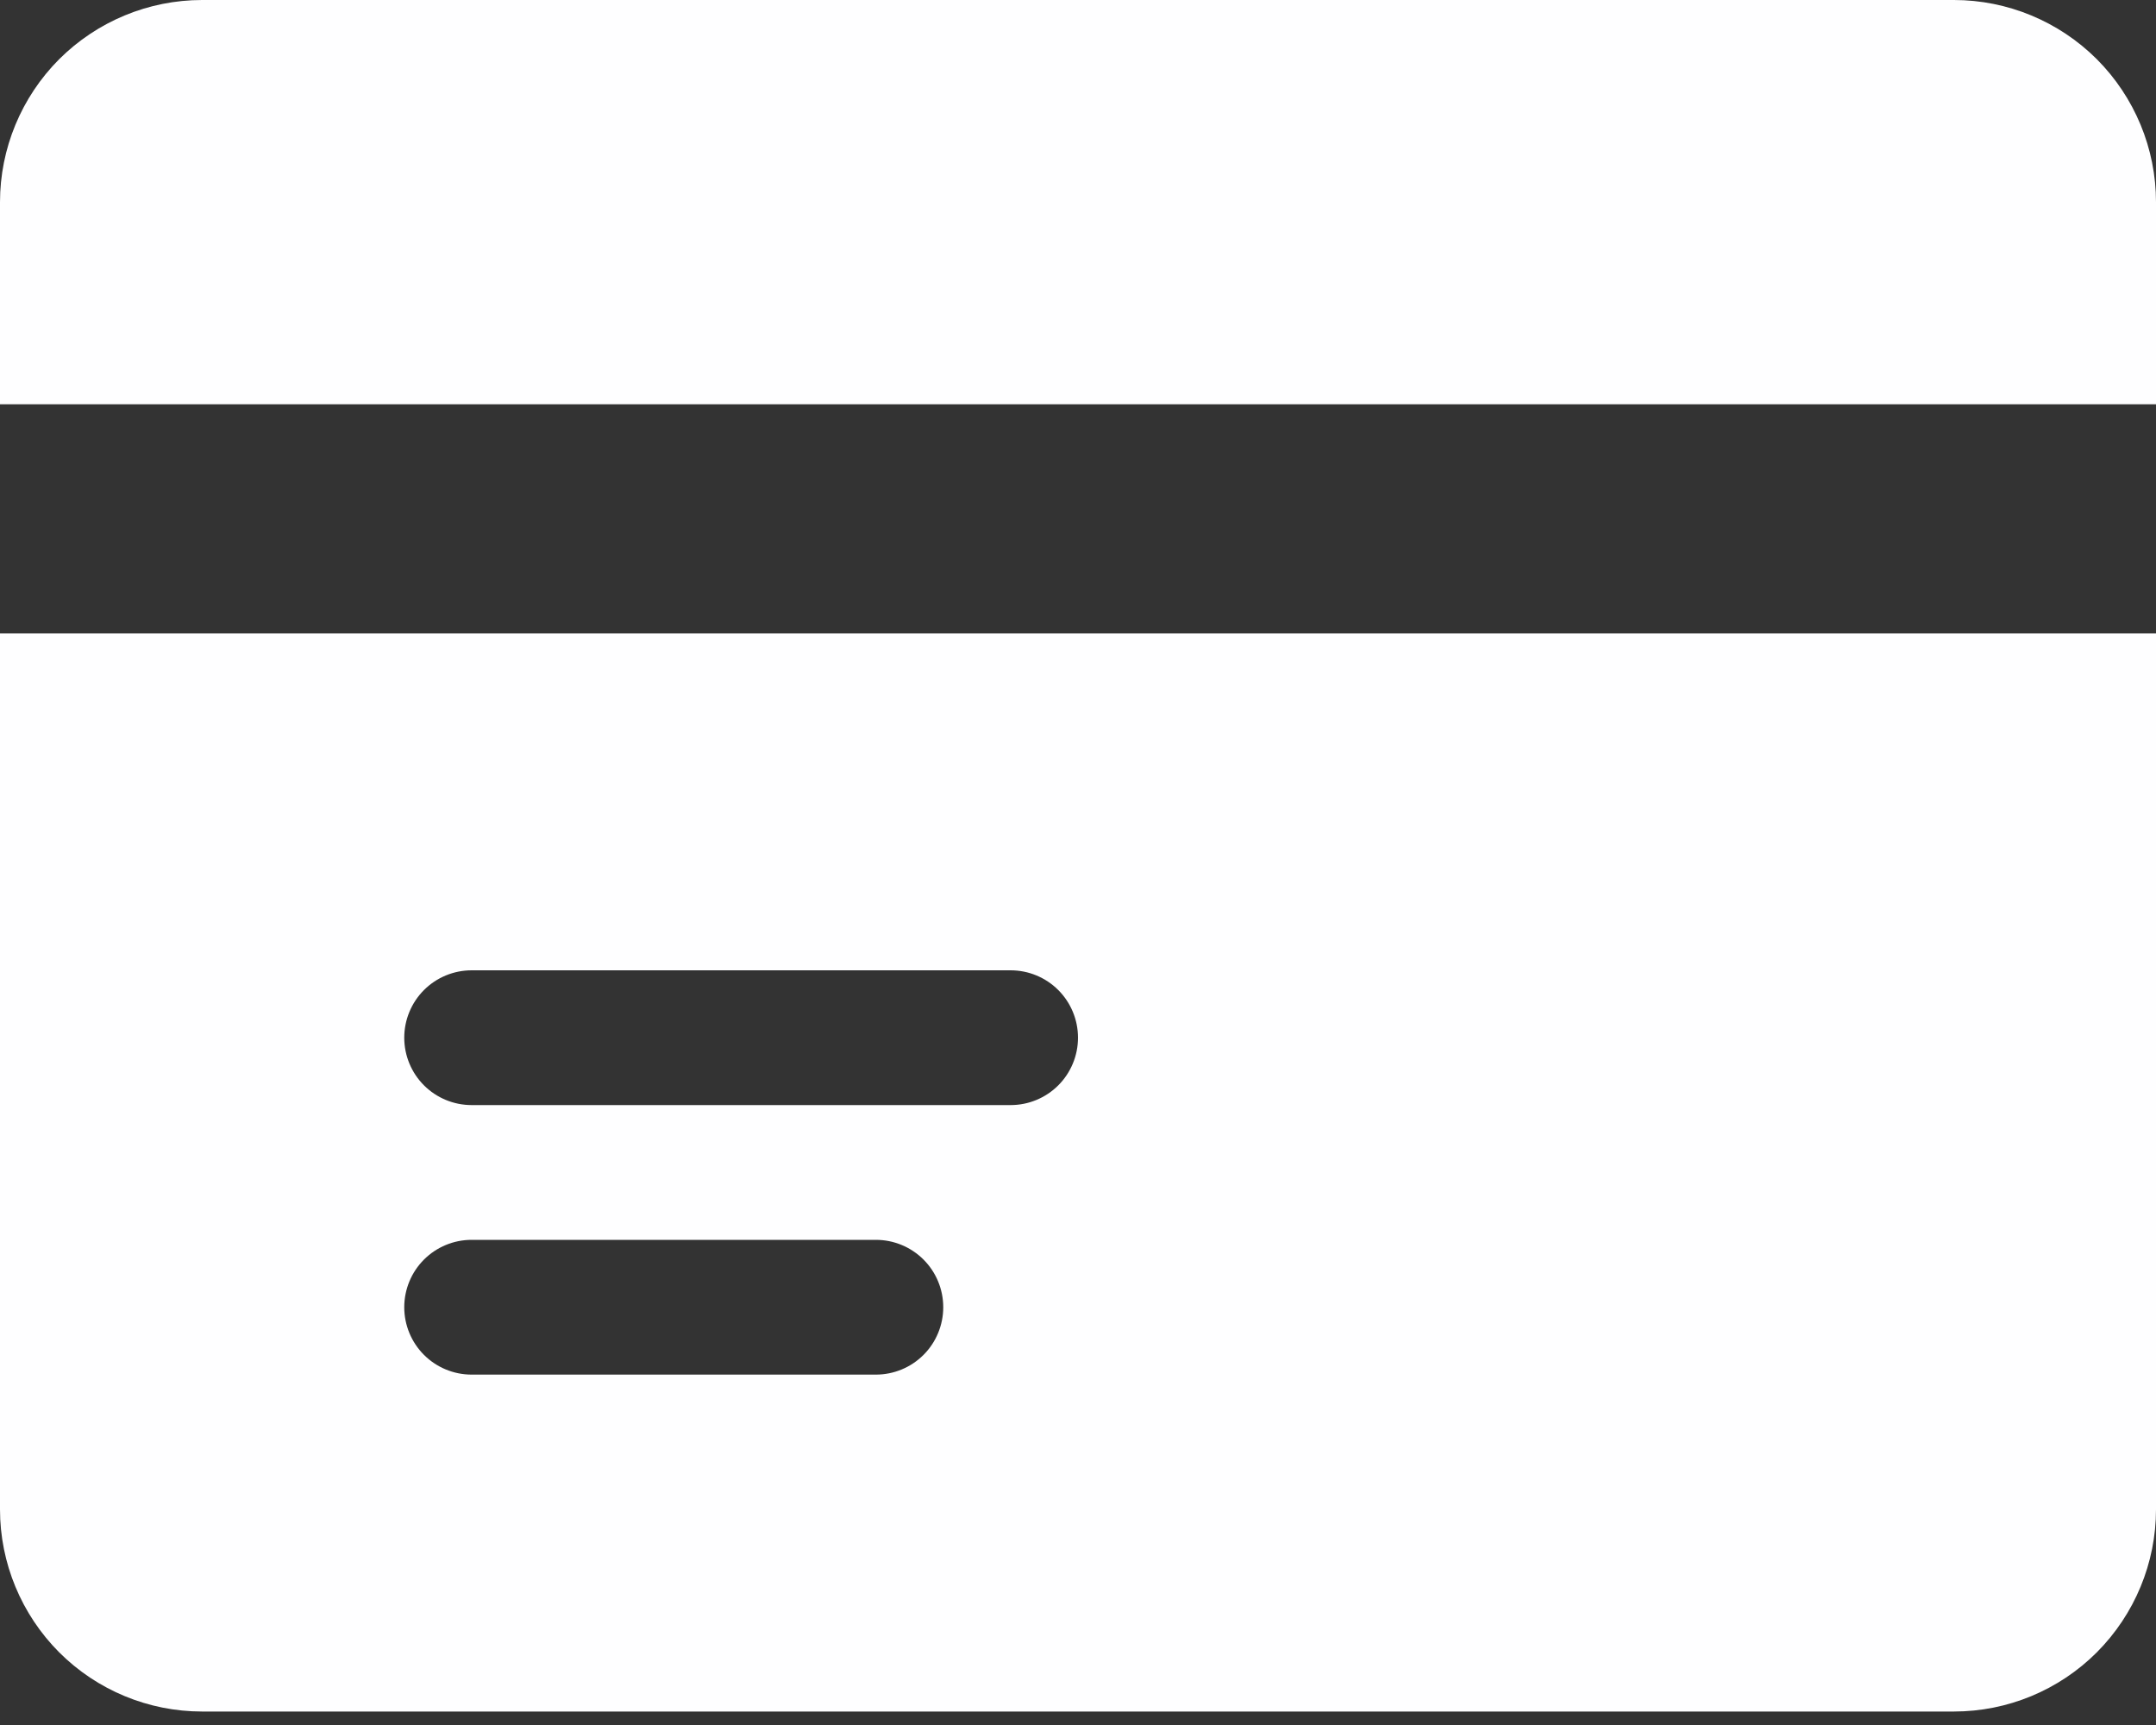 <svg width="20" height="16" viewBox="0 0 20 16" fill="none" xmlns="http://www.w3.org/2000/svg">
<rect x="0" y="0" width="20" height="16" fill="#333333" stroke="none"/>
<path d="M0 1.875C0 1.378 0.198 0.901 0.549 0.549C0.901 0.198 1.378 0 1.875 0H18.125C18.622 0 19.099 0.198 19.451 0.549C19.802 0.901 20 1.378 20 1.875V3.75H0V1.875Z" fill="#FEFEFF"/>
<path fill-rule="evenodd" clip-rule="evenodd" d="M0 5.875H20V14C20 14.497 19.802 14.974 19.451 15.326C19.099 15.678 18.622 15.875 18.125 15.875H1.875C1.378 15.875 0.901 15.678 0.549 15.326C0.198 14.974 0 14.497 0 14V5.875ZM3.75 9.625C3.75 9.459 3.816 9.3 3.933 9.183C4.05 9.066 4.209 9 4.375 9H9.375C9.541 9 9.7 9.066 9.817 9.183C9.934 9.3 10 9.459 10 9.625C10 9.791 9.934 9.95 9.817 10.067C9.7 10.184 9.541 10.25 9.375 10.25H4.375C4.209 10.25 4.05 10.184 3.933 10.067C3.816 9.95 3.75 9.791 3.75 9.625ZM4.375 11.5C4.209 11.5 4.05 11.566 3.933 11.683C3.816 11.8 3.75 11.959 3.75 12.125C3.75 12.291 3.816 12.45 3.933 12.567C4.05 12.684 4.209 12.75 4.375 12.75H8.125C8.291 12.75 8.45 12.684 8.567 12.567C8.684 12.45 8.75 12.291 8.75 12.125C8.75 11.959 8.684 11.8 8.567 11.683C8.45 11.566 8.291 11.5 8.125 11.5H4.375Z" fill="#FEFEFF"/>
</svg>
